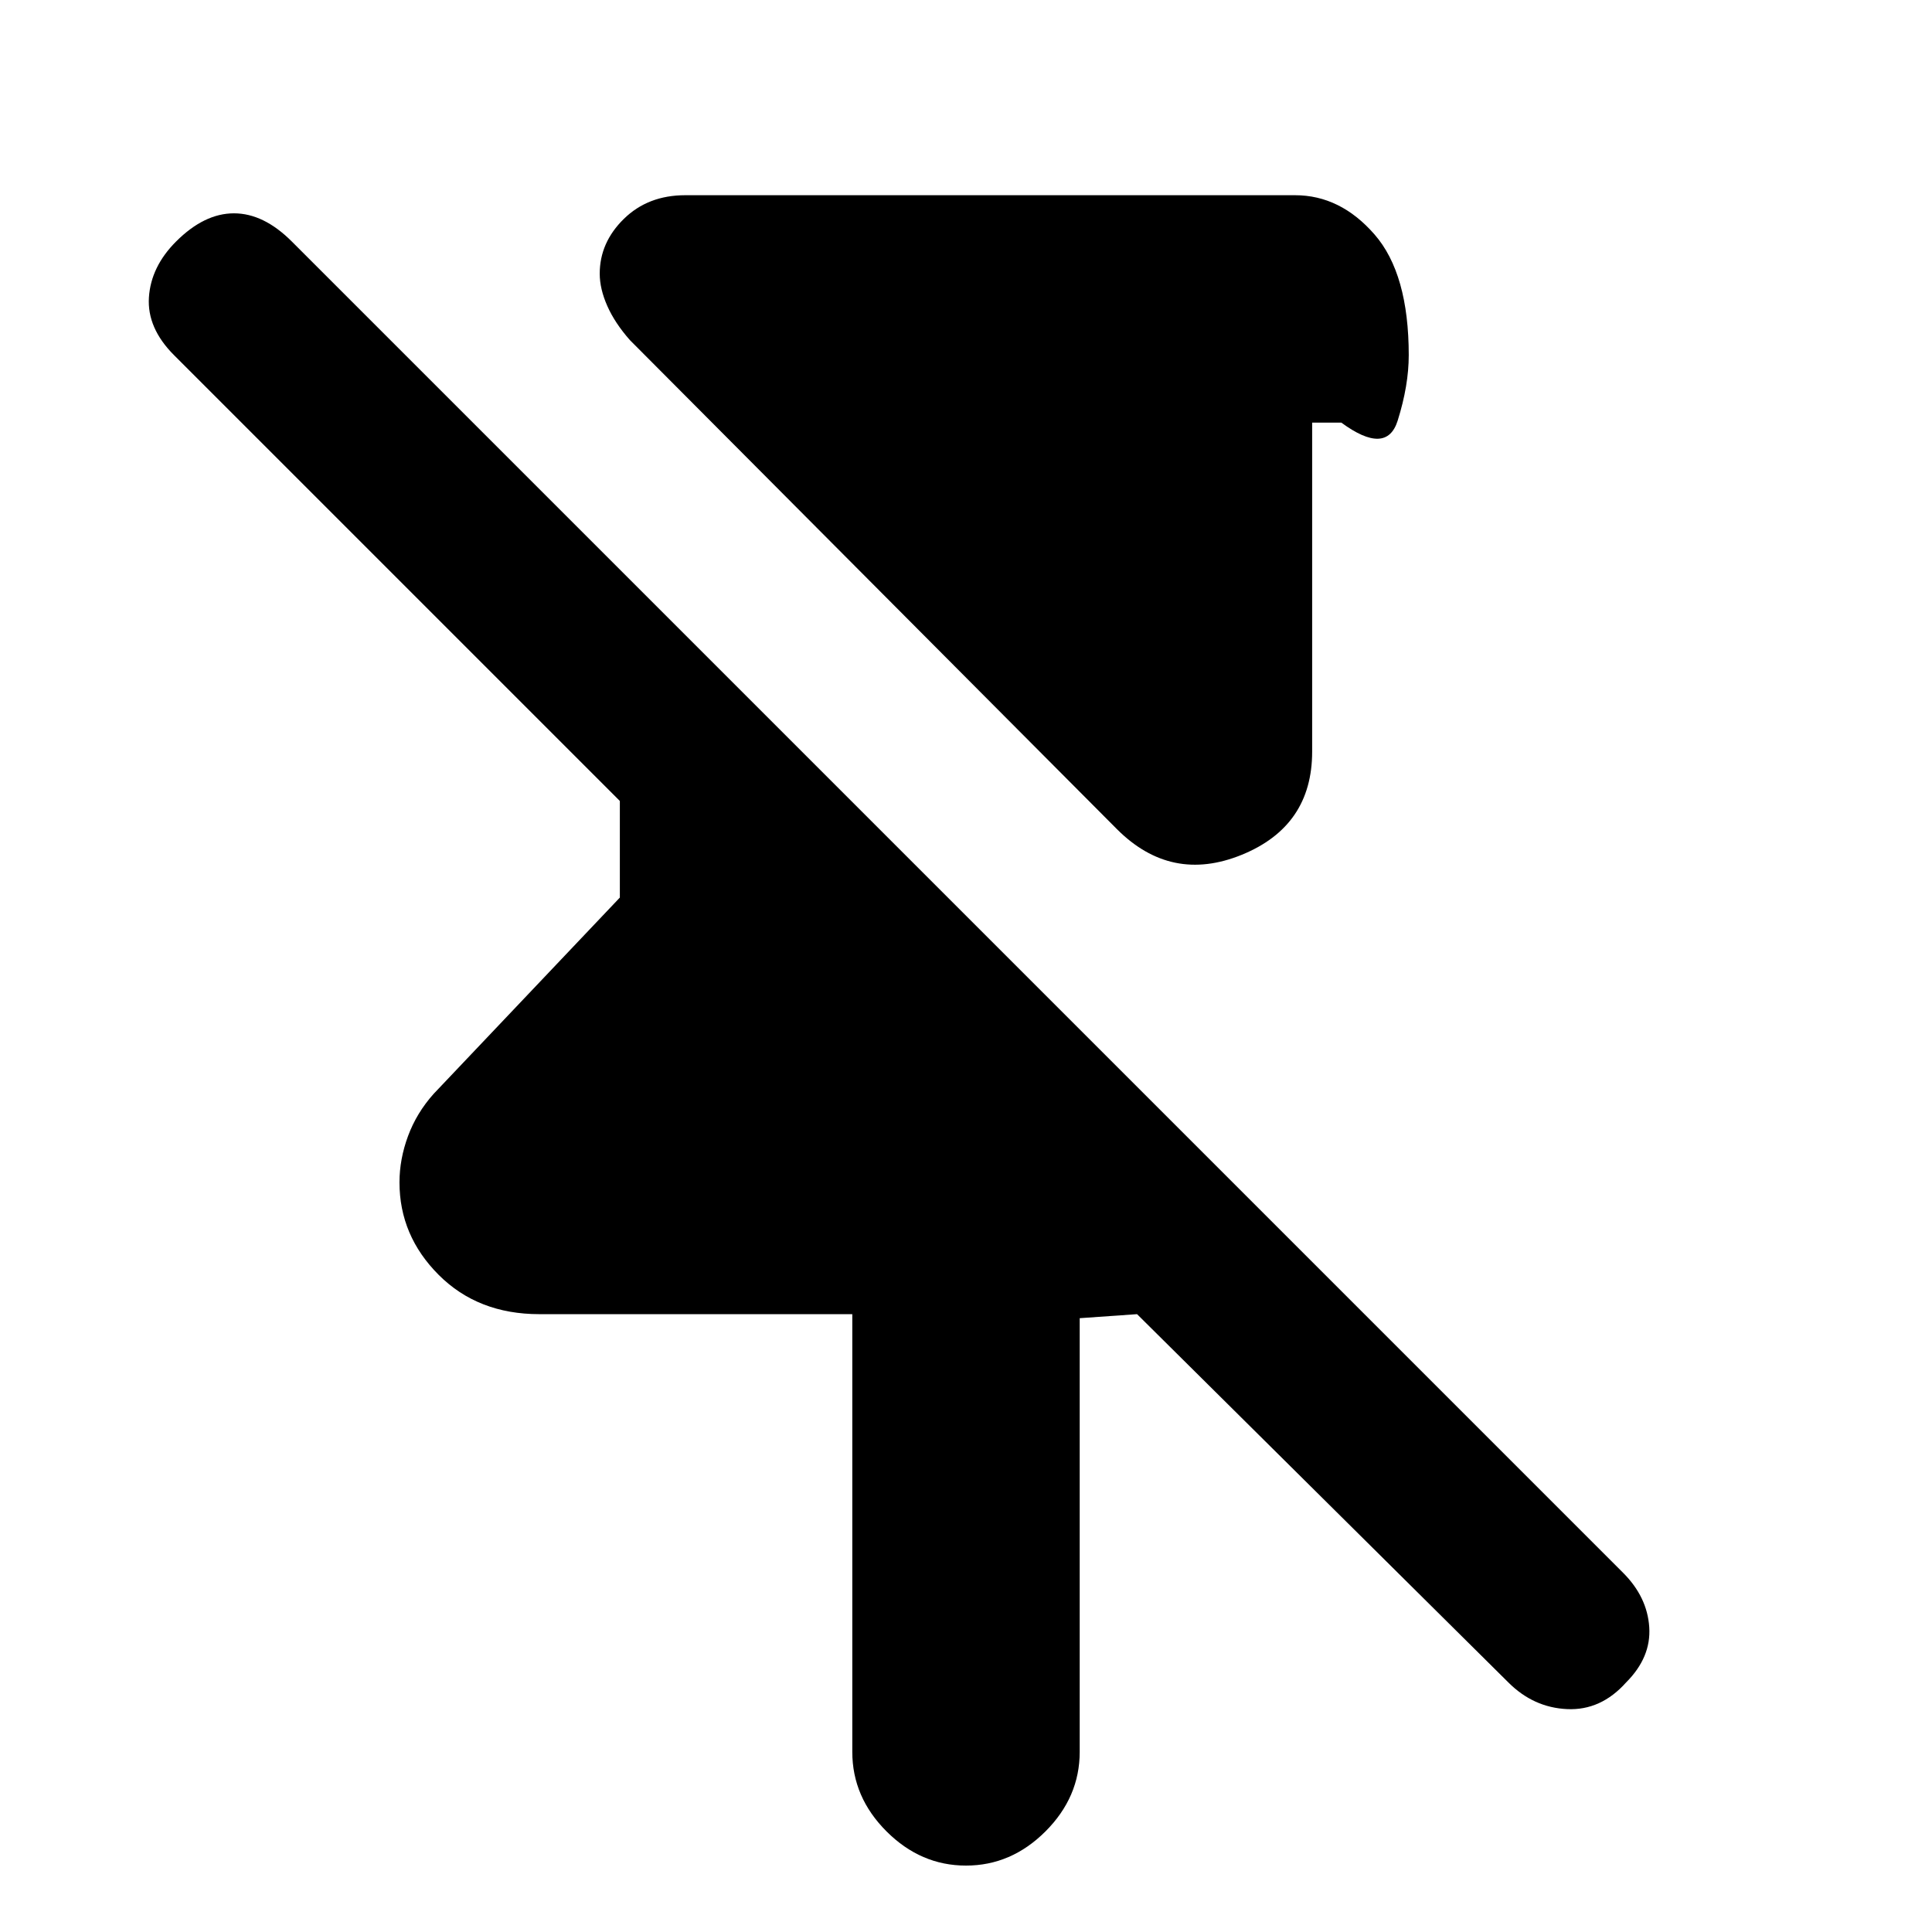 <svg xmlns="http://www.w3.org/2000/svg" height="20" viewBox="0 -960 960 960" width="20"><path d="M555-548 313-791q-7.5-8.5-11.25-17T298-824q0-15.5 12-27.25T340.5-863h303q22.5 0 39.5 19.5t17 60q0 15-5.5 32.5t-28 1H652v163.5q0 37-35 51.25T555-548ZM423.5-89.5V-307H268q-30.5 0-50-19.5t-19.5-46q0-11.5 4.25-23t12.75-21L308-514v-48L86.5-783.5Q73-797 74-812.25T87.5-840q14-14 28.75-14T145-840l661.5 661.5q12 12 13 27T808-124q-12.5 14-29.25 13.25T749.5-124L565-307l-28.5 2v215.5q0 22.5-17 39.5T480-33q-22.5 0-39.5-17t-17-39.5Z"/></svg>